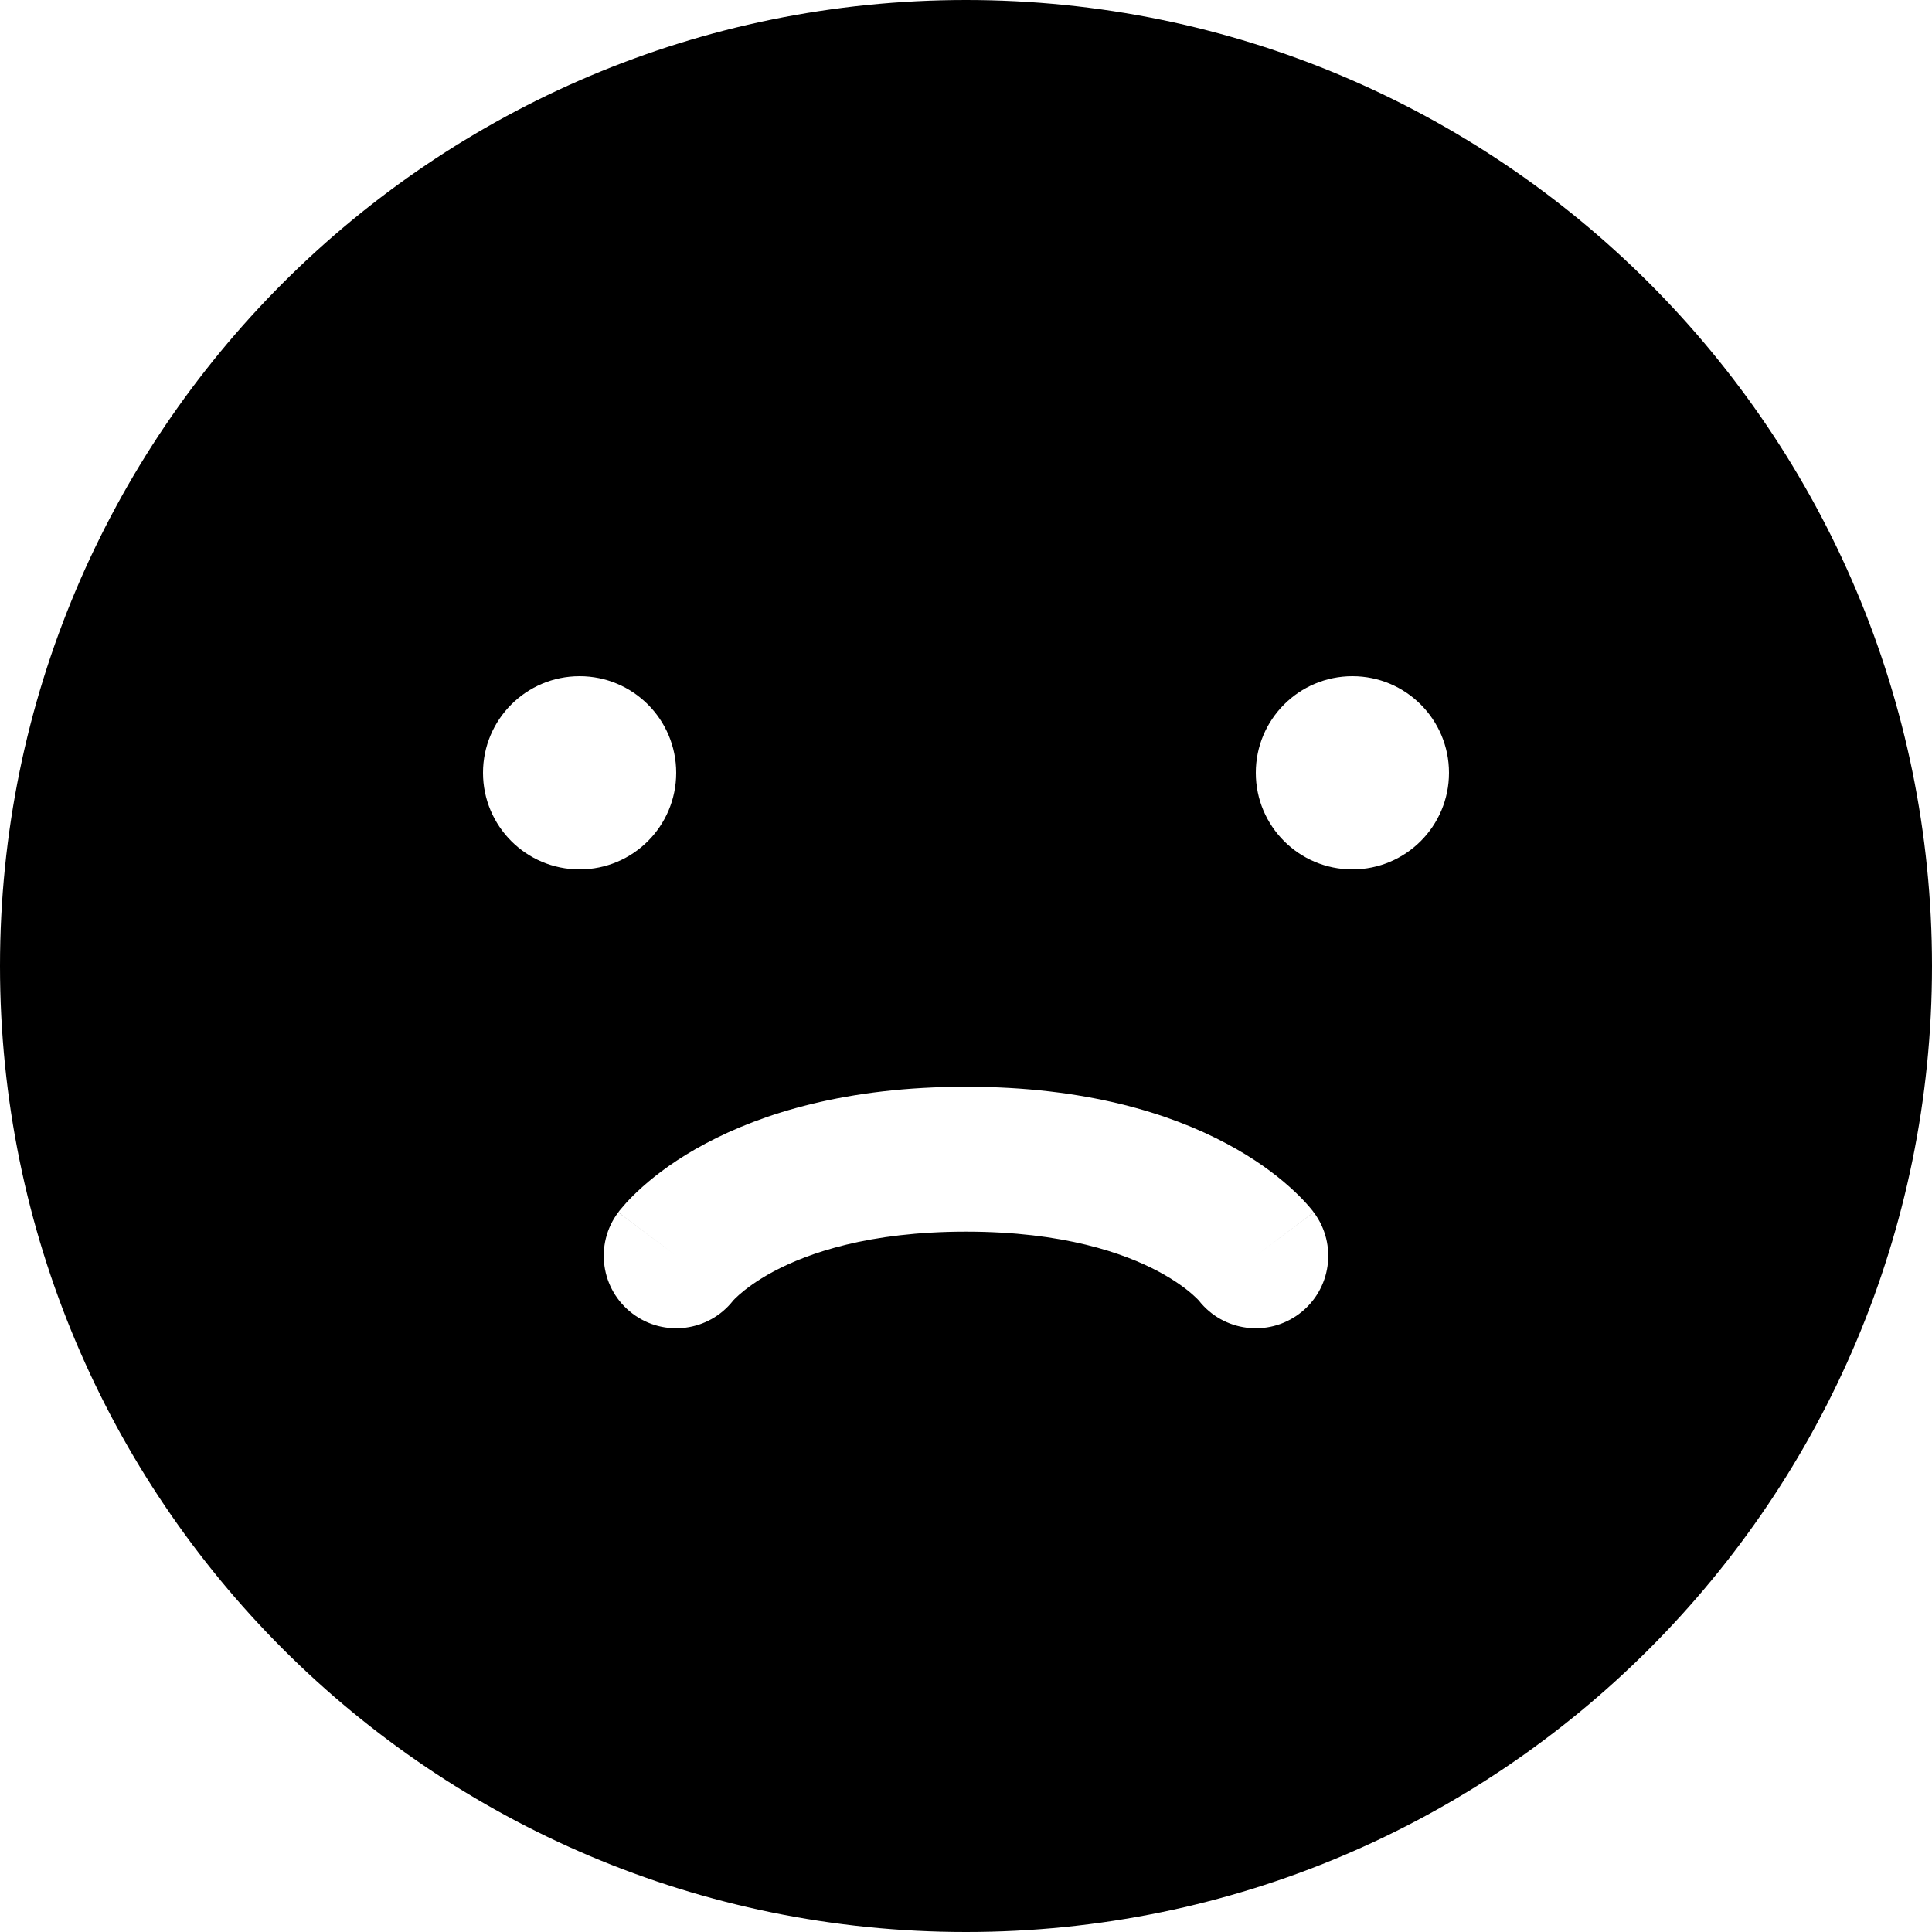 <svg width="24" height="24" viewBox="0 0 24 24" fill="none" xmlns="http://www.w3.org/2000/svg">
<path fill-rule="evenodd" clip-rule="evenodd" d="M24 12C24 18.627 18.627 24 12 24C5.373 24 0 18.627 0 12C0 5.373 5.373 0 12 0C18.627 0 24 5.373 24 12ZM7.86 16.32C8.252 16.614 8.805 16.54 9.106 16.158L9.109 16.154C9.119 16.144 9.142 16.119 9.181 16.085C9.258 16.017 9.396 15.909 9.611 15.794C10.036 15.568 10.789 15.3 12 15.3C13.211 15.3 13.965 15.568 14.389 15.794C14.604 15.909 14.743 16.017 14.819 16.085C14.858 16.119 14.881 16.144 14.891 16.154L14.894 16.158C15.195 16.54 15.748 16.614 16.14 16.32C16.538 16.022 16.618 15.458 16.32 15.06L15.6 15.6C16.32 15.06 16.32 15.059 16.319 15.059L16.319 15.058L16.317 15.056L16.313 15.051L16.305 15.04L16.296 15.029L16.284 15.014C16.267 14.994 16.247 14.97 16.221 14.942C16.171 14.887 16.103 14.818 16.015 14.74C15.839 14.583 15.584 14.391 15.236 14.206C14.536 13.832 13.489 13.5 12 13.5C10.511 13.5 9.465 13.832 8.764 14.206C8.416 14.391 8.161 14.583 7.985 14.74C7.897 14.818 7.829 14.887 7.779 14.942C7.754 14.97 7.733 14.994 7.717 15.014C7.708 15.024 7.701 15.033 7.695 15.04L7.687 15.051L7.683 15.056L7.682 15.058L7.681 15.059C7.68 15.059 7.68 15.06 8.4 15.6L7.68 15.06C7.382 15.458 7.462 16.022 7.86 16.32ZM6 9.6C6 8.937 6.537 8.4 7.2 8.4C7.863 8.4 8.4 8.937 8.4 9.6C8.4 10.263 7.863 10.8 7.2 10.8C6.537 10.8 6 10.263 6 9.6ZM16.8 8.4C16.137 8.4 15.6 8.937 15.6 9.6C15.6 10.263 16.137 10.8 16.8 10.8C17.463 10.8 18 10.263 18 9.6C18 8.937 17.463 8.4 16.8 8.4Z" fill="currentColor"/>
</svg>

